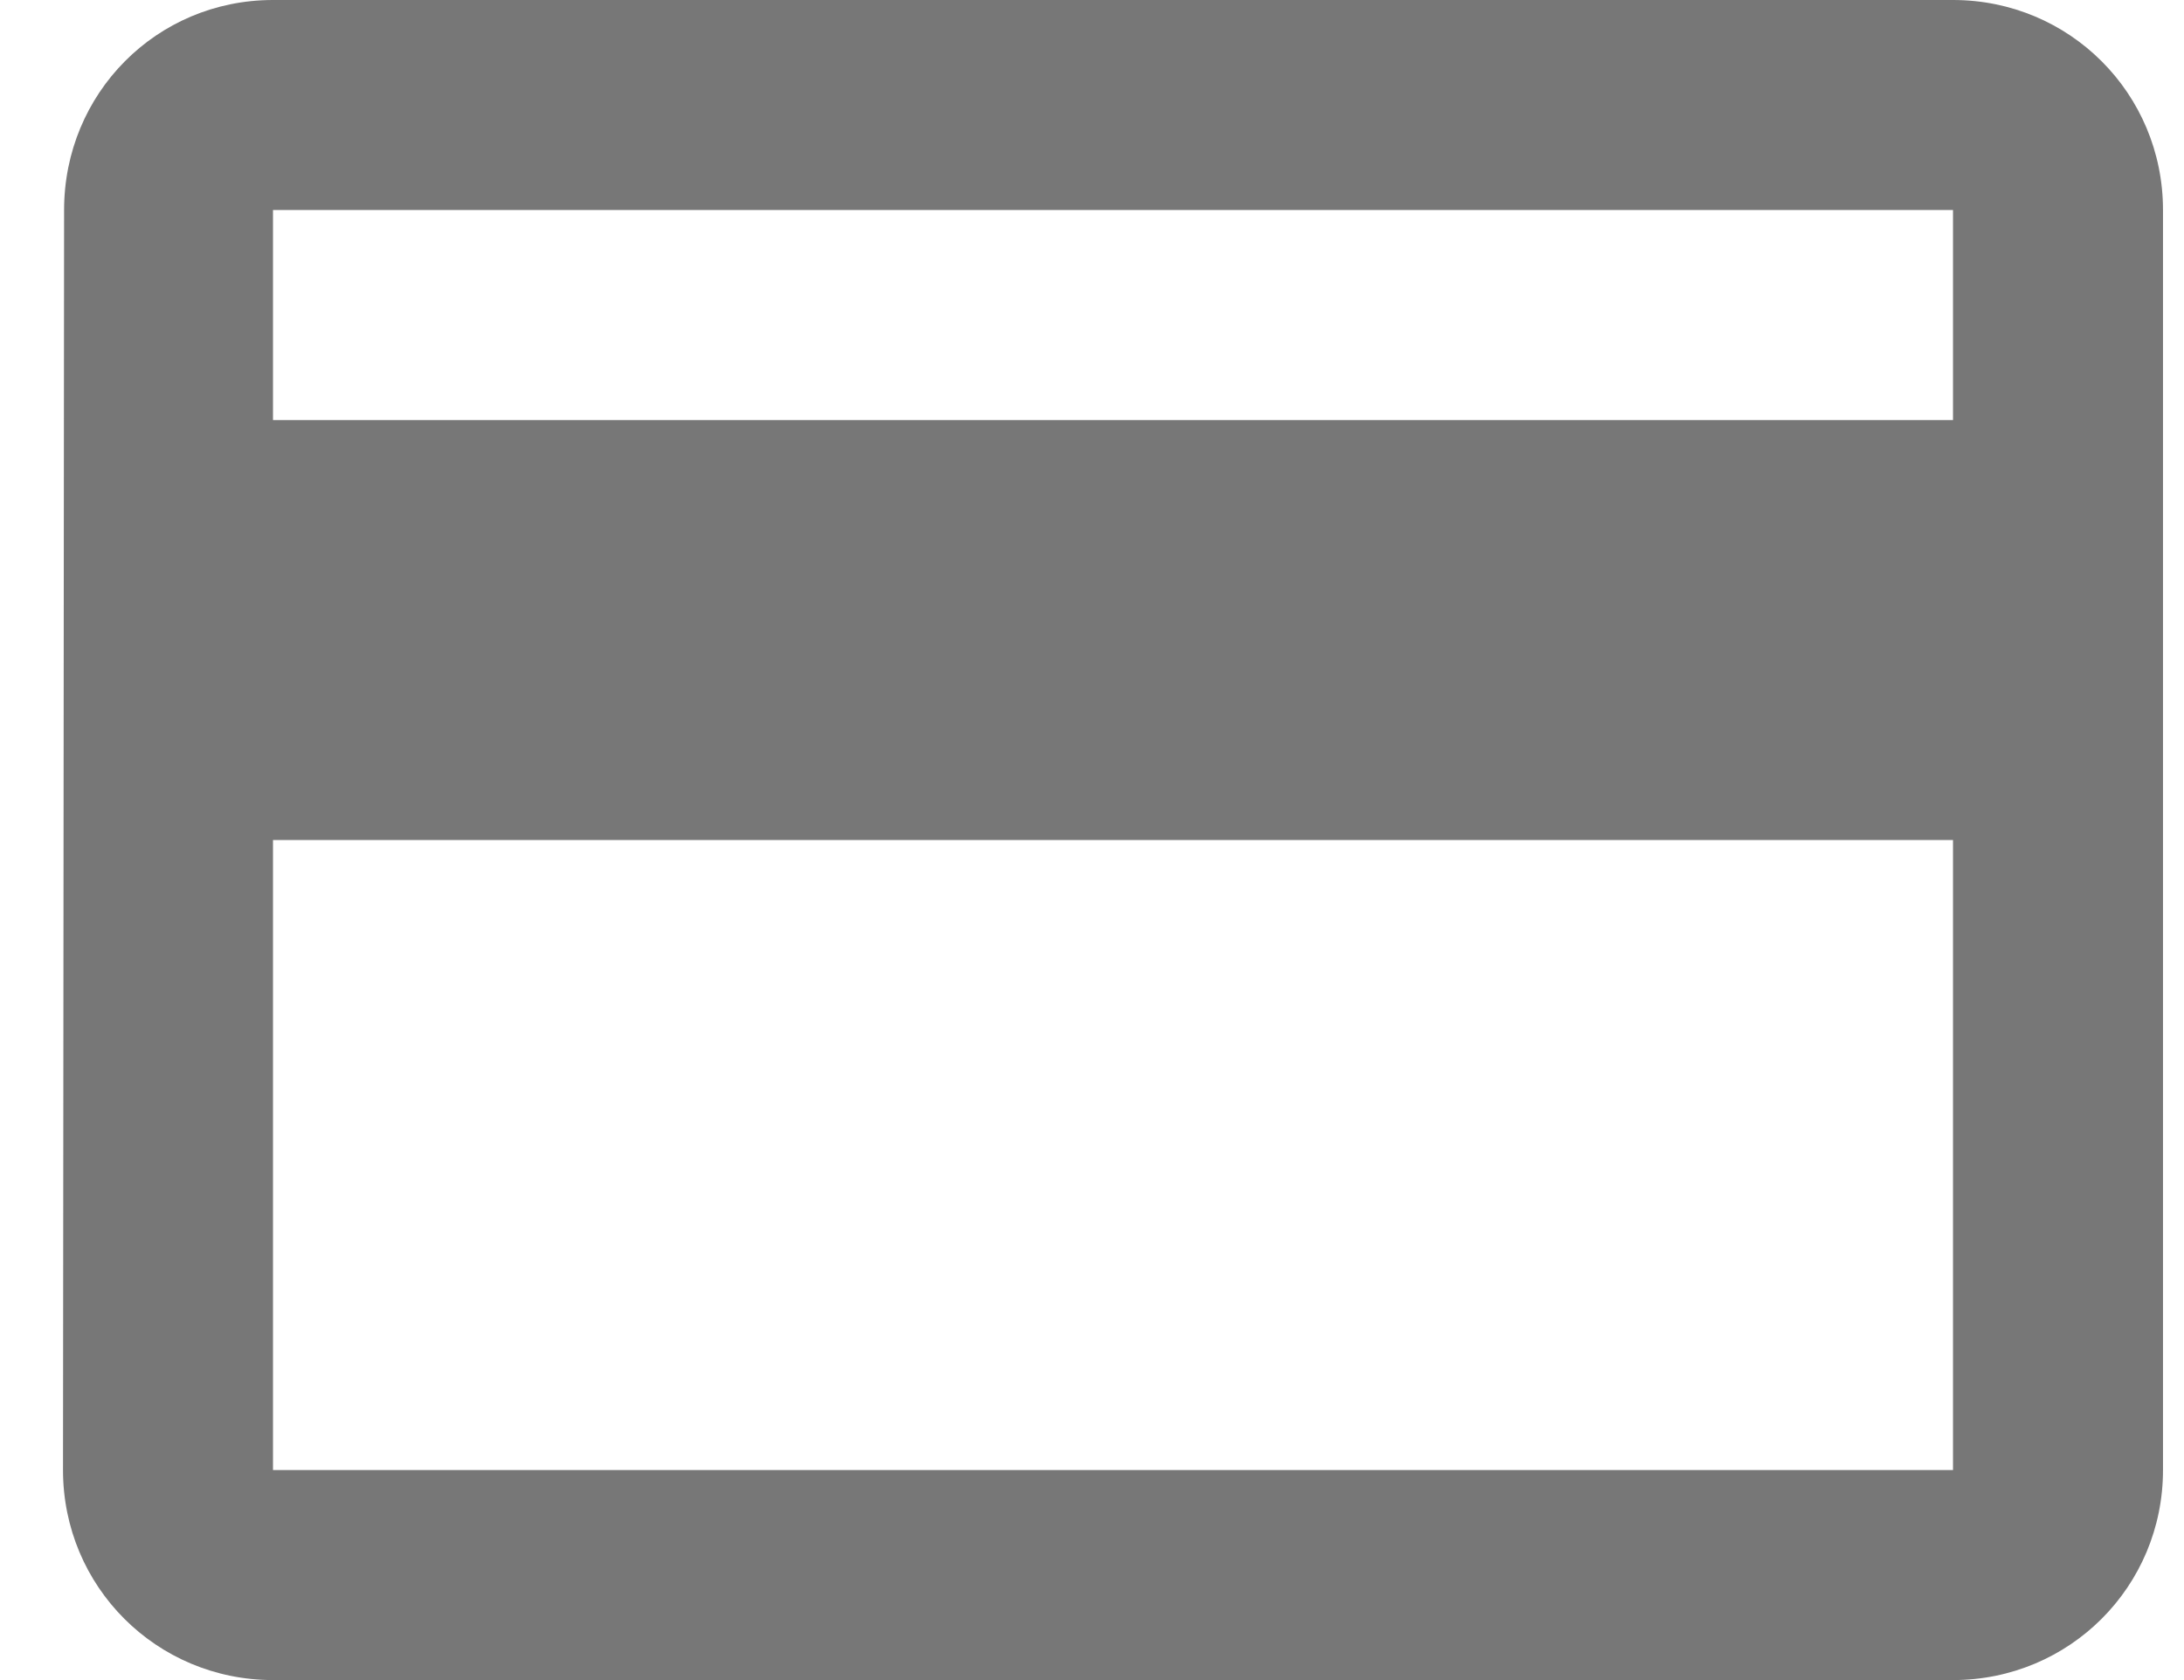 <?xml version="1.0" encoding="UTF-8"?>
<svg width="26px" height="20px" viewBox="0 0 26 20" version="1.1" xmlns="http://www.w3.org/2000/svg" xmlns:xlink="http://www.w3.org/1999/xlink">
    <!-- Generator: sketchtool 50.2 (55047) - http://www.bohemiancoding.com/sketch -->
    <title>79D78AC5-E121-4DA6-B55B-EBDB549161AD</title>
    <desc>Created with sketchtool.</desc>
    <defs></defs>
    <g id="Welcome" stroke="none" stroke-width="1" fill="none" fill-rule="evenodd">
        <g id="Mi-cuenta---Perfil" transform="translate(-999, -106)" fill="#777777" fill-rule="nonzero">
            <g id="outline-credit_card-24px" transform="translate(999.75, 106)">
                <g id="Outline">
                    <path d="M22.5,0 L2.5,0 C1.113,0 0.013,1.113 0.013,2.5 L0,17.5 C0,18.887 1.113,20 2.5,20 L22.5,20 C23.887,20 25,18.887 25,17.5 L25,2.5 C25,1.113 23.887,0 22.5,0 Z M22.5,17.5 L2.5,17.5 L2.5,10 L22.5,10 L22.5,17.5 Z M22.5,5 L2.5,5 L2.5,2.5 L22.5,2.5 L22.5,5 Z" id="Shape"></path>
                </g>
            </g>
        </g>
    </g>
</svg>